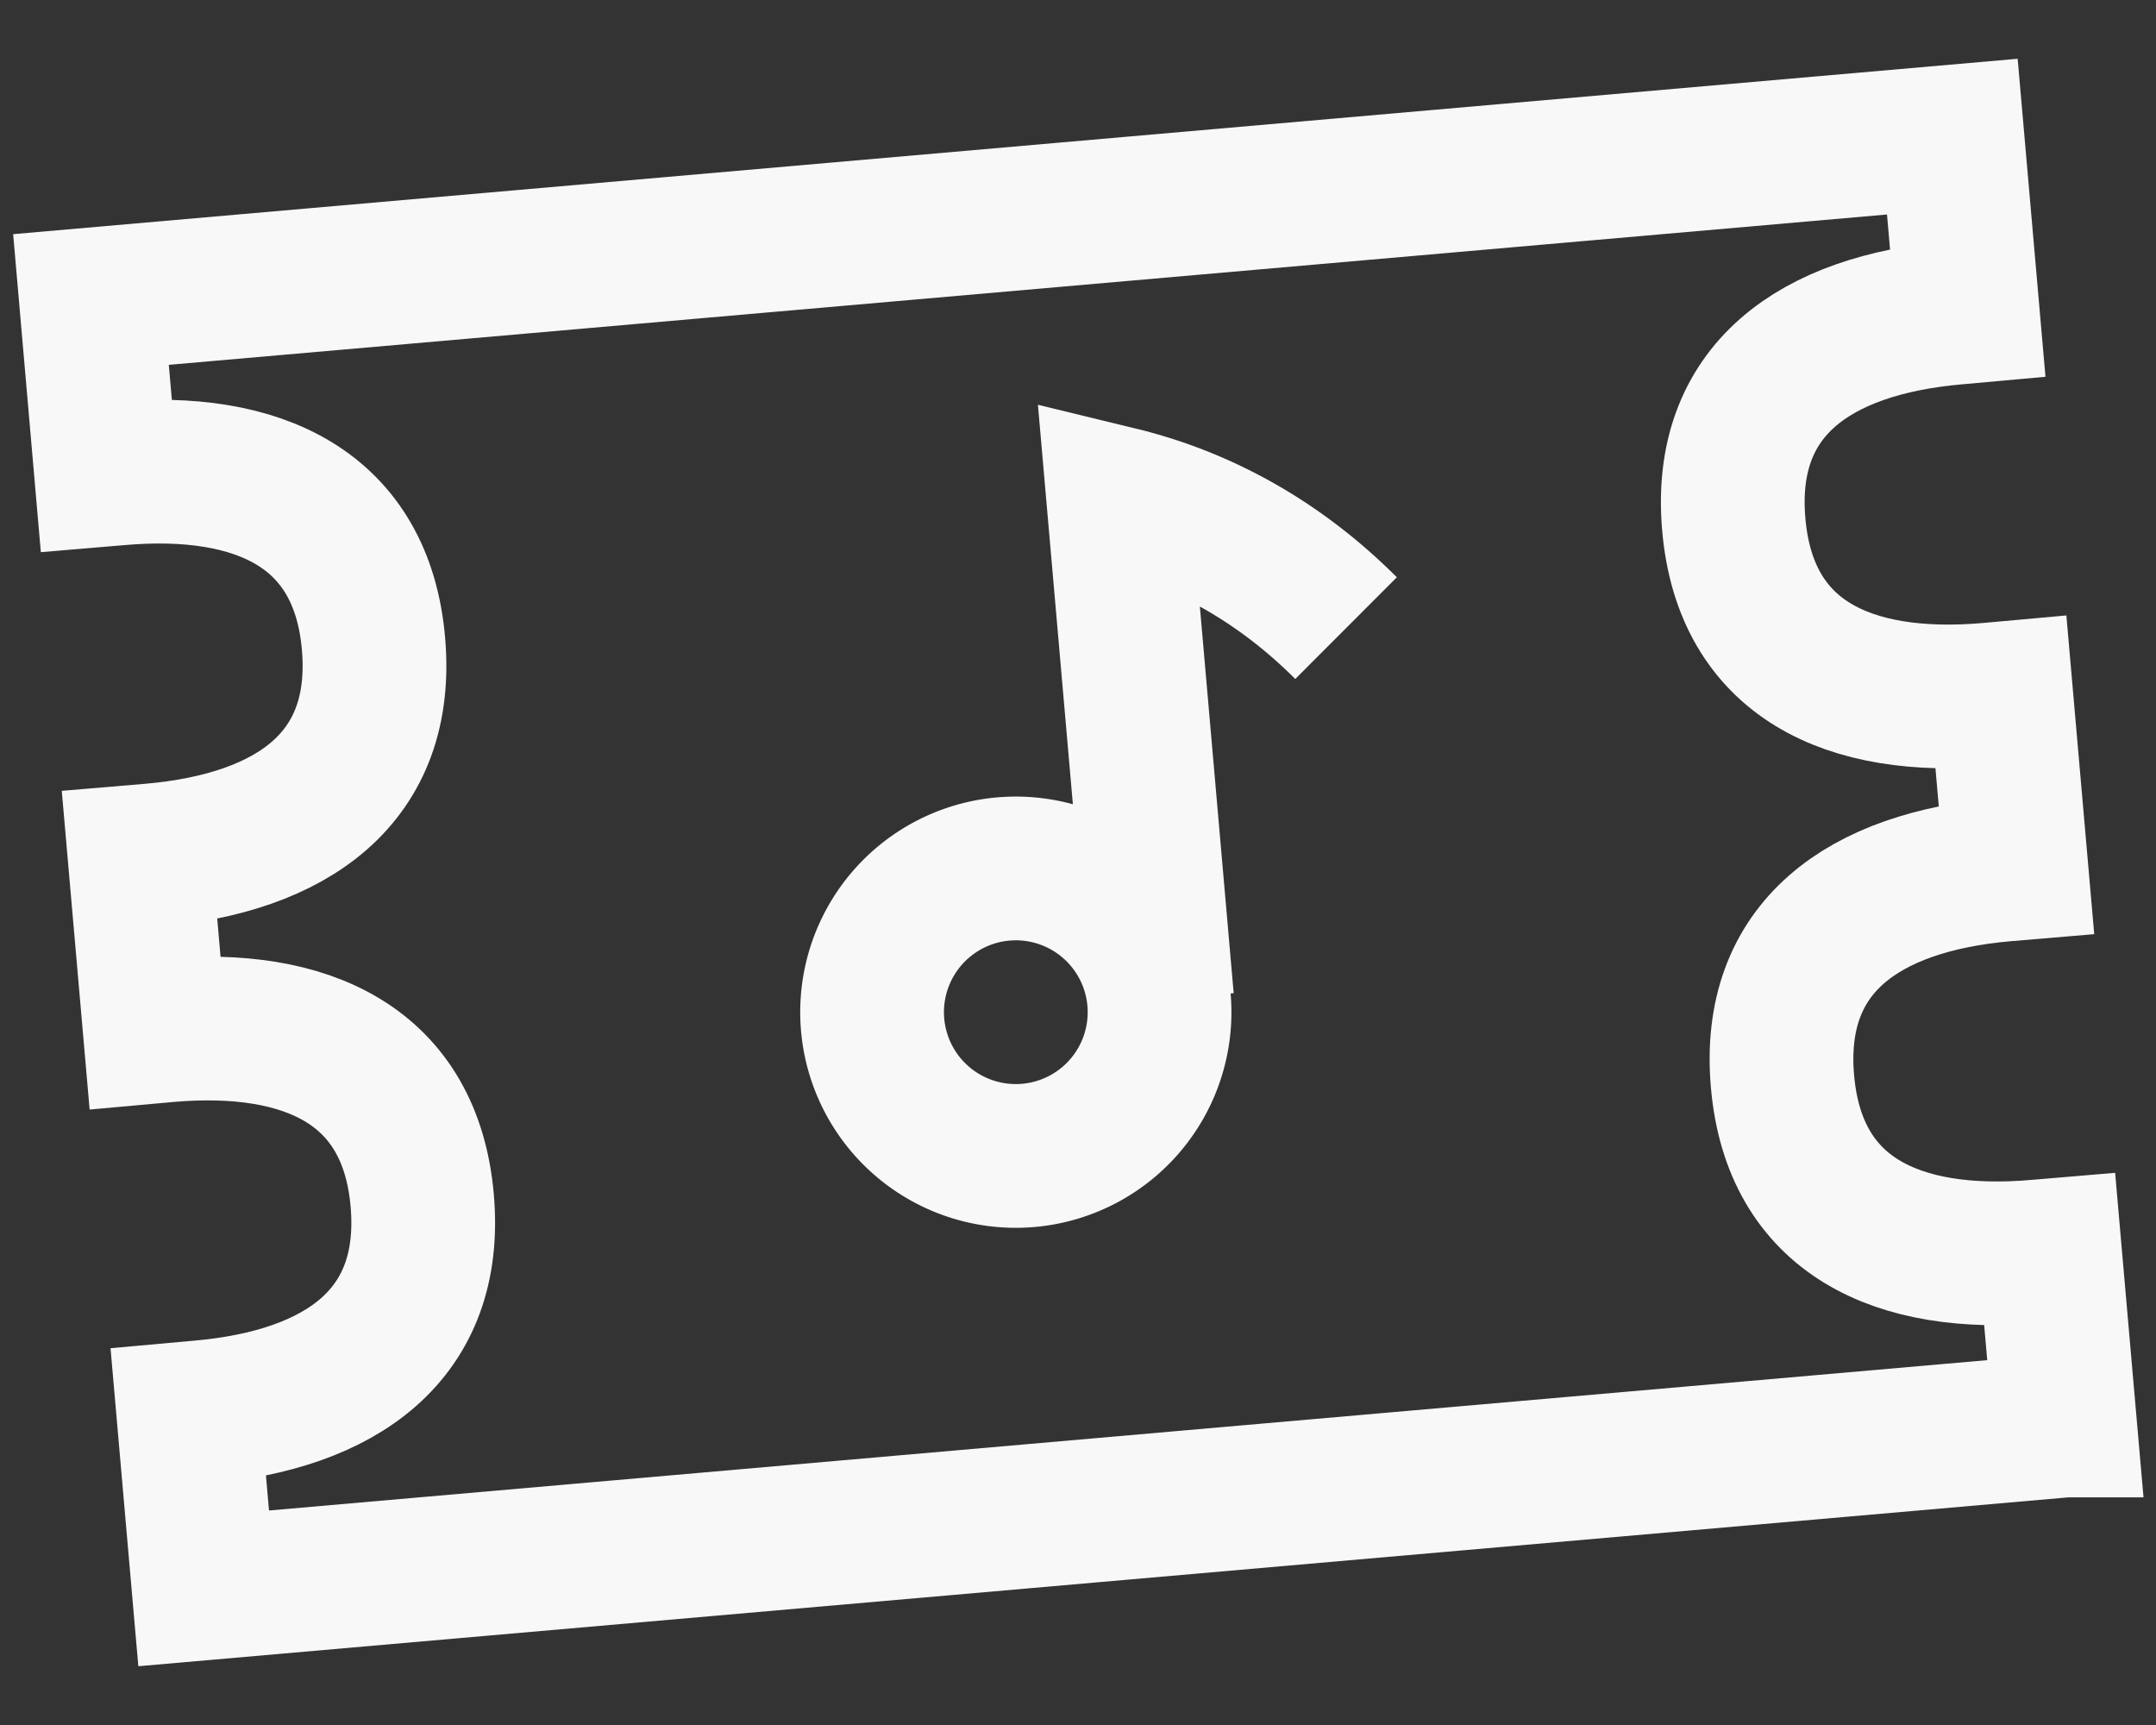 <svg xmlns="http://www.w3.org/2000/svg" width="30" height="24" viewBox="0 0 30 24">
    <rect x="0" y="0" width="30" height="24" fill="#333333" stroke="none"/>
    <g fill="none" fill-rule="evenodd">
        <path fill-rule="nonzero" d="M-5-8h40v40H-5z"/>
        <g stroke="#F8F8F8" stroke-width="2">
            <path d="M14.004 12.087a2 2 0 1 0 .347 3.984 2 2 0 0 0-.347-3.984z"/>
            <path d="M16.17 13.905l-.61-6.973c1.17.284 2.246.884 3.17 1.807"/>
            <path d="M28.735 19.833l-.213-2.435-.166.014c-1.964.172-3.39-.498-3.553-2.366-.164-1.868 1.124-2.775 3.088-2.947l.166-.014-.213-2.436-.166.015c-1.964.172-3.39-.498-3.553-2.366-.164-1.868 1.124-2.775 3.088-2.947l.166-.015-.213-2.435-25.9 2.266.212 2.435.166-.014c1.964-.172 3.39.498 3.553 2.366.164 1.868-1.124 2.775-3.088 2.947l-.166.014.213 2.436.166-.015c1.964-.172 3.39.498 3.553 2.366.164 1.868-1.124 2.775-3.088 2.947l-.166.015.213 2.435 25.9-2.266z"/>
        </g>
    </g>
</svg>

